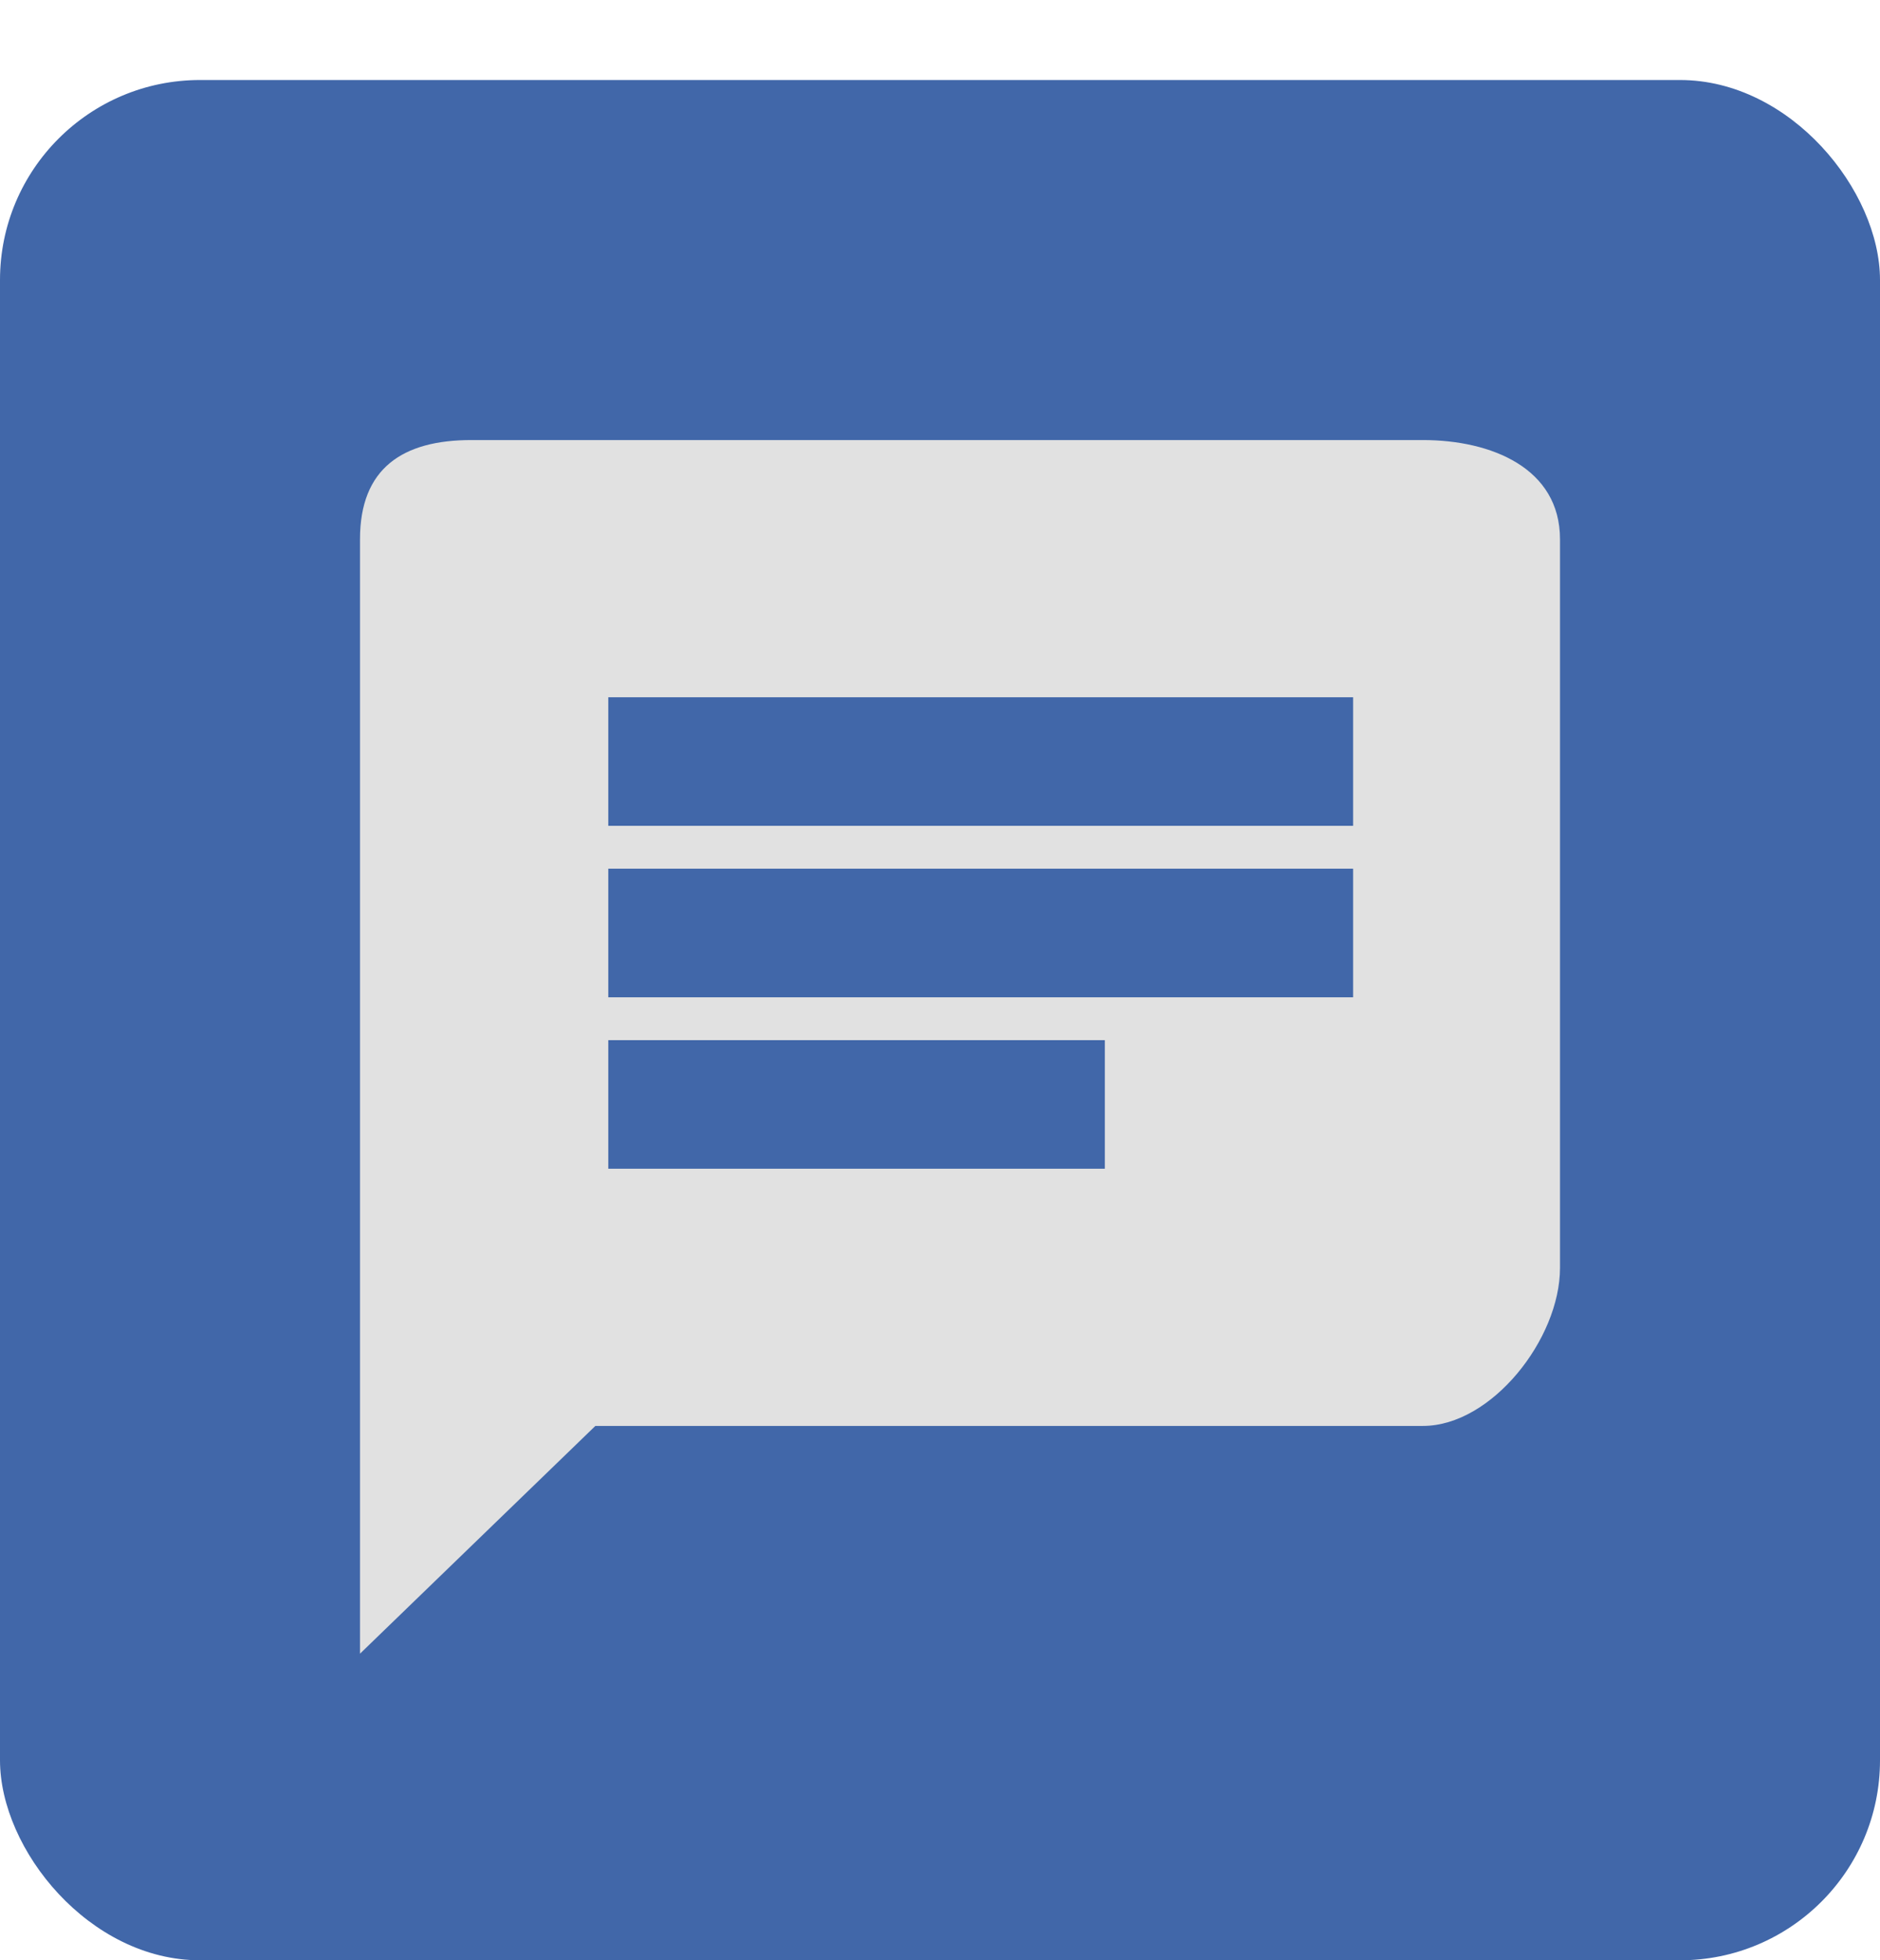 <?xml version="1.0" encoding="UTF-8" standalone="no"?>
<svg width="47px" height="49px" viewBox="0 0 47 49" version="1.1" xmlns="http://www.w3.org/2000/svg" xmlns:xlink="http://www.w3.org/1999/xlink" xmlns:sketch="http://www.bohemiancoding.com/sketch/ns">
    <!-- Generator: Sketch 3.2.2 (9983) - http://www.bohemiancoding.com/sketch -->
    <title>Rectangle 47 + Shape</title>
    <desc>Created with Sketch.</desc>
    <defs>
        <filter x="-50%" y="-50%" width="200%" height="200%" filterUnits="objectBoundingBox" id="filter-1">
            <feOffset dx="0" dy="2" in="SourceAlpha" result="shadowOffsetOuter1"></feOffset>
            <feGaussianBlur stdDeviation="0" in="shadowOffsetOuter1" result="shadowBlurOuter1"></feGaussianBlur>
            <feColorMatrix values="0 0 0 0 0   0 0 0 0 0   0 0 0 0 0  0 0 0 0.35 0" in="shadowBlurOuter1" type="matrix" result="shadowMatrixOuter1"></feColorMatrix>
            <feMerge>
                <feMergeNode in="shadowMatrixOuter1"></feMergeNode>
                <feMergeNode in="SourceGraphic"></feMergeNode>
            </feMerge>
        </filter>
        <filter x="-50%" y="-50%" width="200%" height="200%" filterUnits="objectBoundingBox" id="filter-2">
            <feOffset dx="0" dy="1" in="SourceAlpha" result="shadowOffsetOuter1"></feOffset>
            <feGaussianBlur stdDeviation="0" in="shadowOffsetOuter1" result="shadowBlurOuter1"></feGaussianBlur>
            <feColorMatrix values="0 0 0 0 0   0 0 0 0 0   0 0 0 0 0  0 0 0 0.35 0" in="shadowBlurOuter1" type="matrix" result="shadowMatrixOuter1"></feColorMatrix>
            <feMerge>
                <feMergeNode in="shadowMatrixOuter1"></feMergeNode>
                <feMergeNode in="SourceGraphic"></feMergeNode>
            </feMerge>
        </filter>
    </defs>
    <g id="Page-2" stroke="none" stroke-width="1" fill="none" fill-rule="evenodd" sketch:type="MSPage">
        <g id="Mobile-Portrait" sketch:type="MSArtboardGroup" transform="translate(-263, -12)">
            <g id="Rectangle-47-+-Shape" sketch:type="MSLayerGroup" transform="translate(263, 12)">
                <rect id="Rectangle-47" fill="#4167A9" filter="url(#filter-1)" sketch:type="MSShapeGroup" x="0" y="0" width="47" height="47" rx="5"></rect>
                <path d="M35.574,10 L11.781,10 C10.067,10 9,10.703 9,12.479 L9,33.908 L9,40.336 L14.884,34.643 L35.574,34.643 C37.288,34.643 39,32.469 39,30.694 L39,12.479 C39,10.703 37.288,10 35.574,10 L35.574,10 Z M27.621,28.214 L15.207,28.214 L15.207,25 L27.621,25 L27.621,28.214 L27.621,28.214 Z M33.828,23.929 L15.207,23.929 L15.207,20.714 L33.828,20.714 L33.828,23.929 L33.828,23.929 Z M33.828,19.643 L15.207,19.643 L15.207,16.429 L33.828,16.429 L33.828,19.643 L33.828,19.643 Z" id="Shape" fill="#E1E1E1" filter="url(#filter-2)" sketch:type="MSShapeGroup"></path>
            </g>
        </g>
    </g>
</svg>